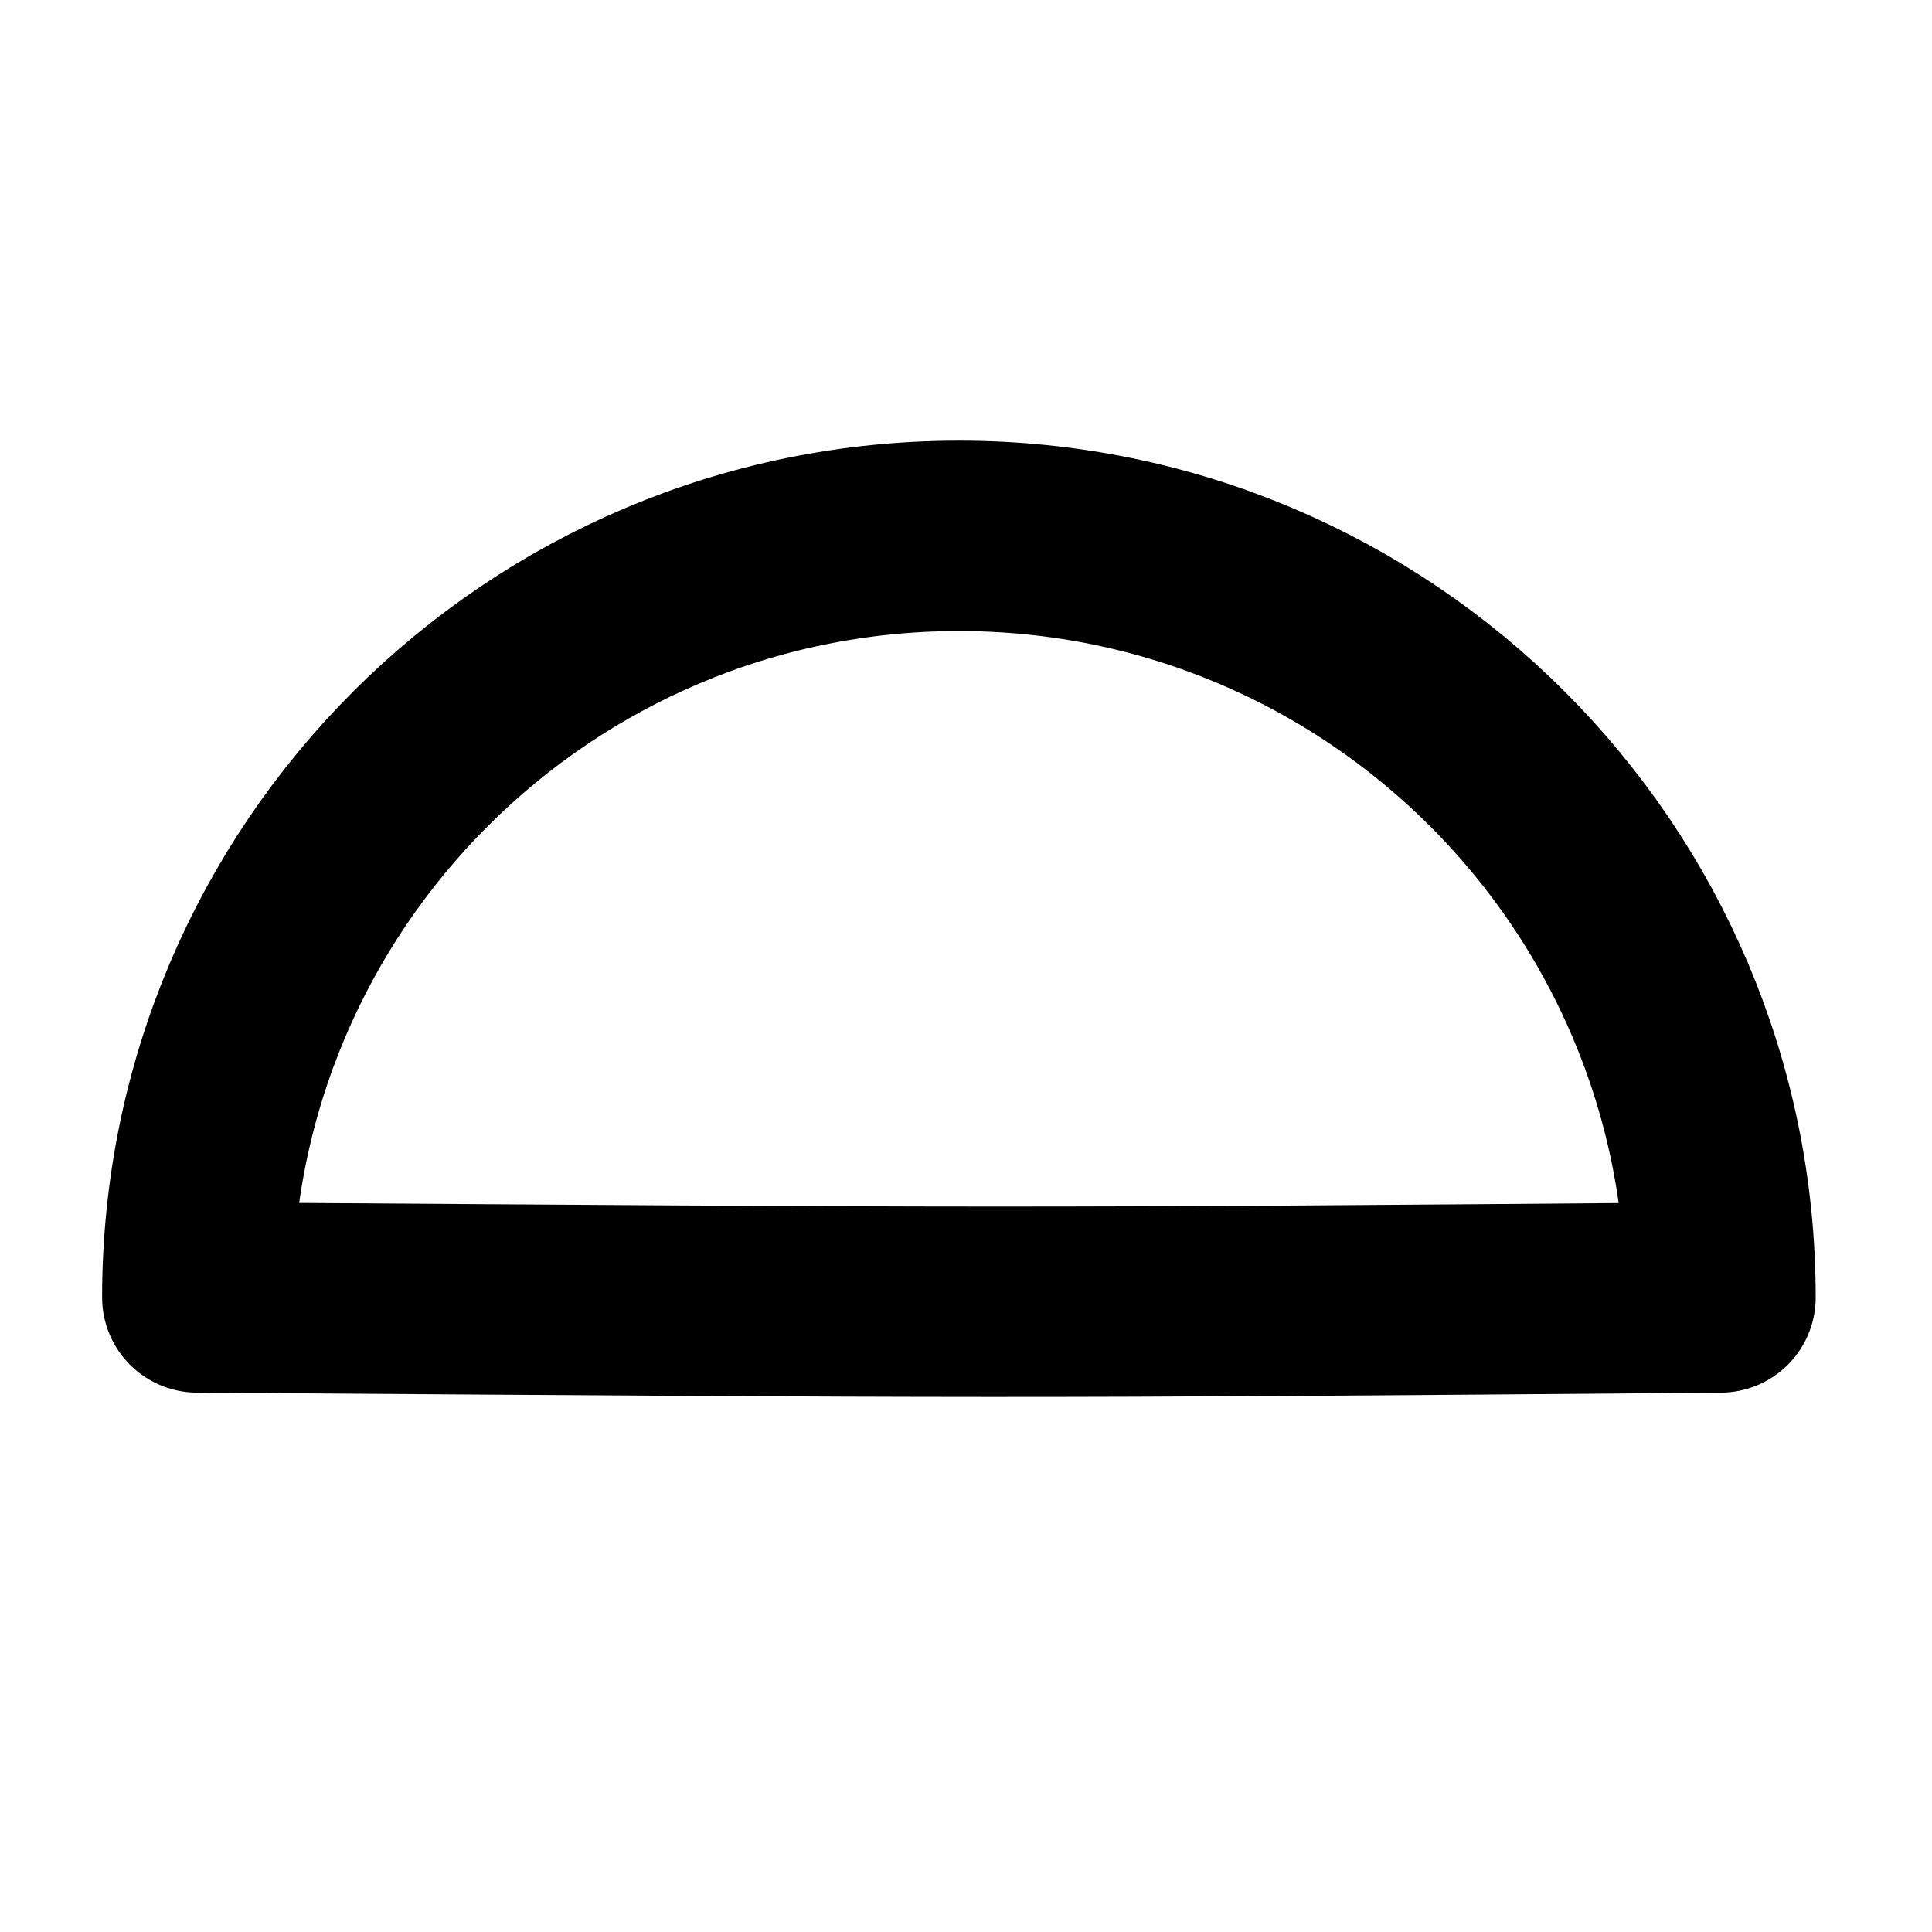 <?xml version="1.0" encoding="UTF-8" standalone="no"?>
<!-- Created with Inkscape (http://www.inkscape.org/) -->

<svg
   xmlns:dc="http://purl.org/dc/elements/1.1/"
   xmlns:cc="http://creativecommons.org/ns#"
   xmlns:rdf="http://www.w3.org/1999/02/22-rdf-syntax-ns#"
   xmlns:svg="http://www.w3.org/2000/svg"
   xmlns="http://www.w3.org/2000/svg"
   xmlns:sodipodi="http://sodipodi.sourceforge.net/DTD/sodipodi-0.dtd"
   xmlns:inkscape="http://www.inkscape.org/namespaces/inkscape"
   id="svg2"
   version="1.1"
   inkscape:version="0.48.3.1 r9886"
   width="50"
   height="50"
   xml:space="preserve"
   sodipodi:docname="origin-of-replication.svg"><defs
     id="defs6"><clipPath
       clipPathUnits="userSpaceOnUse"
       id="clipPath16"><path
         d="M 0,100 50,100 50,0 0,0 0,100 z"
         id="path18"
         inkscape:connector-curvature="0" /></clipPath></defs><sodipodi:namedview
     pagecolor="#ffffff"
     bordercolor="#666666"
     borderopacity="1"
     objecttolerance="10"
     gridtolerance="10"
     guidetolerance="10"
     inkscape:pageopacity="0"
     inkscape:pageshadow="2"
     inkscape:window-width="1247"
     inkscape:window-height="812"
     id="namedview4"
     showgrid="false"
     inkscape:zoom="5.3588673"
     inkscape:cx="-33.368644"
     inkscape:cy="42.438952"
     inkscape:window-x="0"
     inkscape:window-y="0"
     inkscape:window-maximized="0"
     inkscape:current-layer="g10" /><g
     id="g10"
     inkscape:groupmode="layer"
     inkscape:label="origin-of-replication"
     transform="matrix(1.25,0,0,-1.25,0,50)"><g
       id="g12"
       transform="matrix(1.314,0,0,1.314,-12.847,-45.694)"><g
         id="g14"
         clip-path="url(#clipPath16)"><g
           id="g20"
           transform="translate(25,62)"><path
             d="m -0.114,-5.227 c 6.627,0 12,-5.373 12,-12 -11.364,-0.094 -11.288,-0.087 -24,0 0,6.627 5.373,12 12,12 z"
             style="fill:none;stroke:#000000;stroke-width:3;stroke-linecap:round;stroke-linejoin:round;stroke-miterlimit:4;stroke-opacity:1;stroke-dasharray:none"
             id="path22"
             inkscape:connector-curvature="0"
             sodipodi:nodetypes="sccs" /></g></g></g></g></svg>
